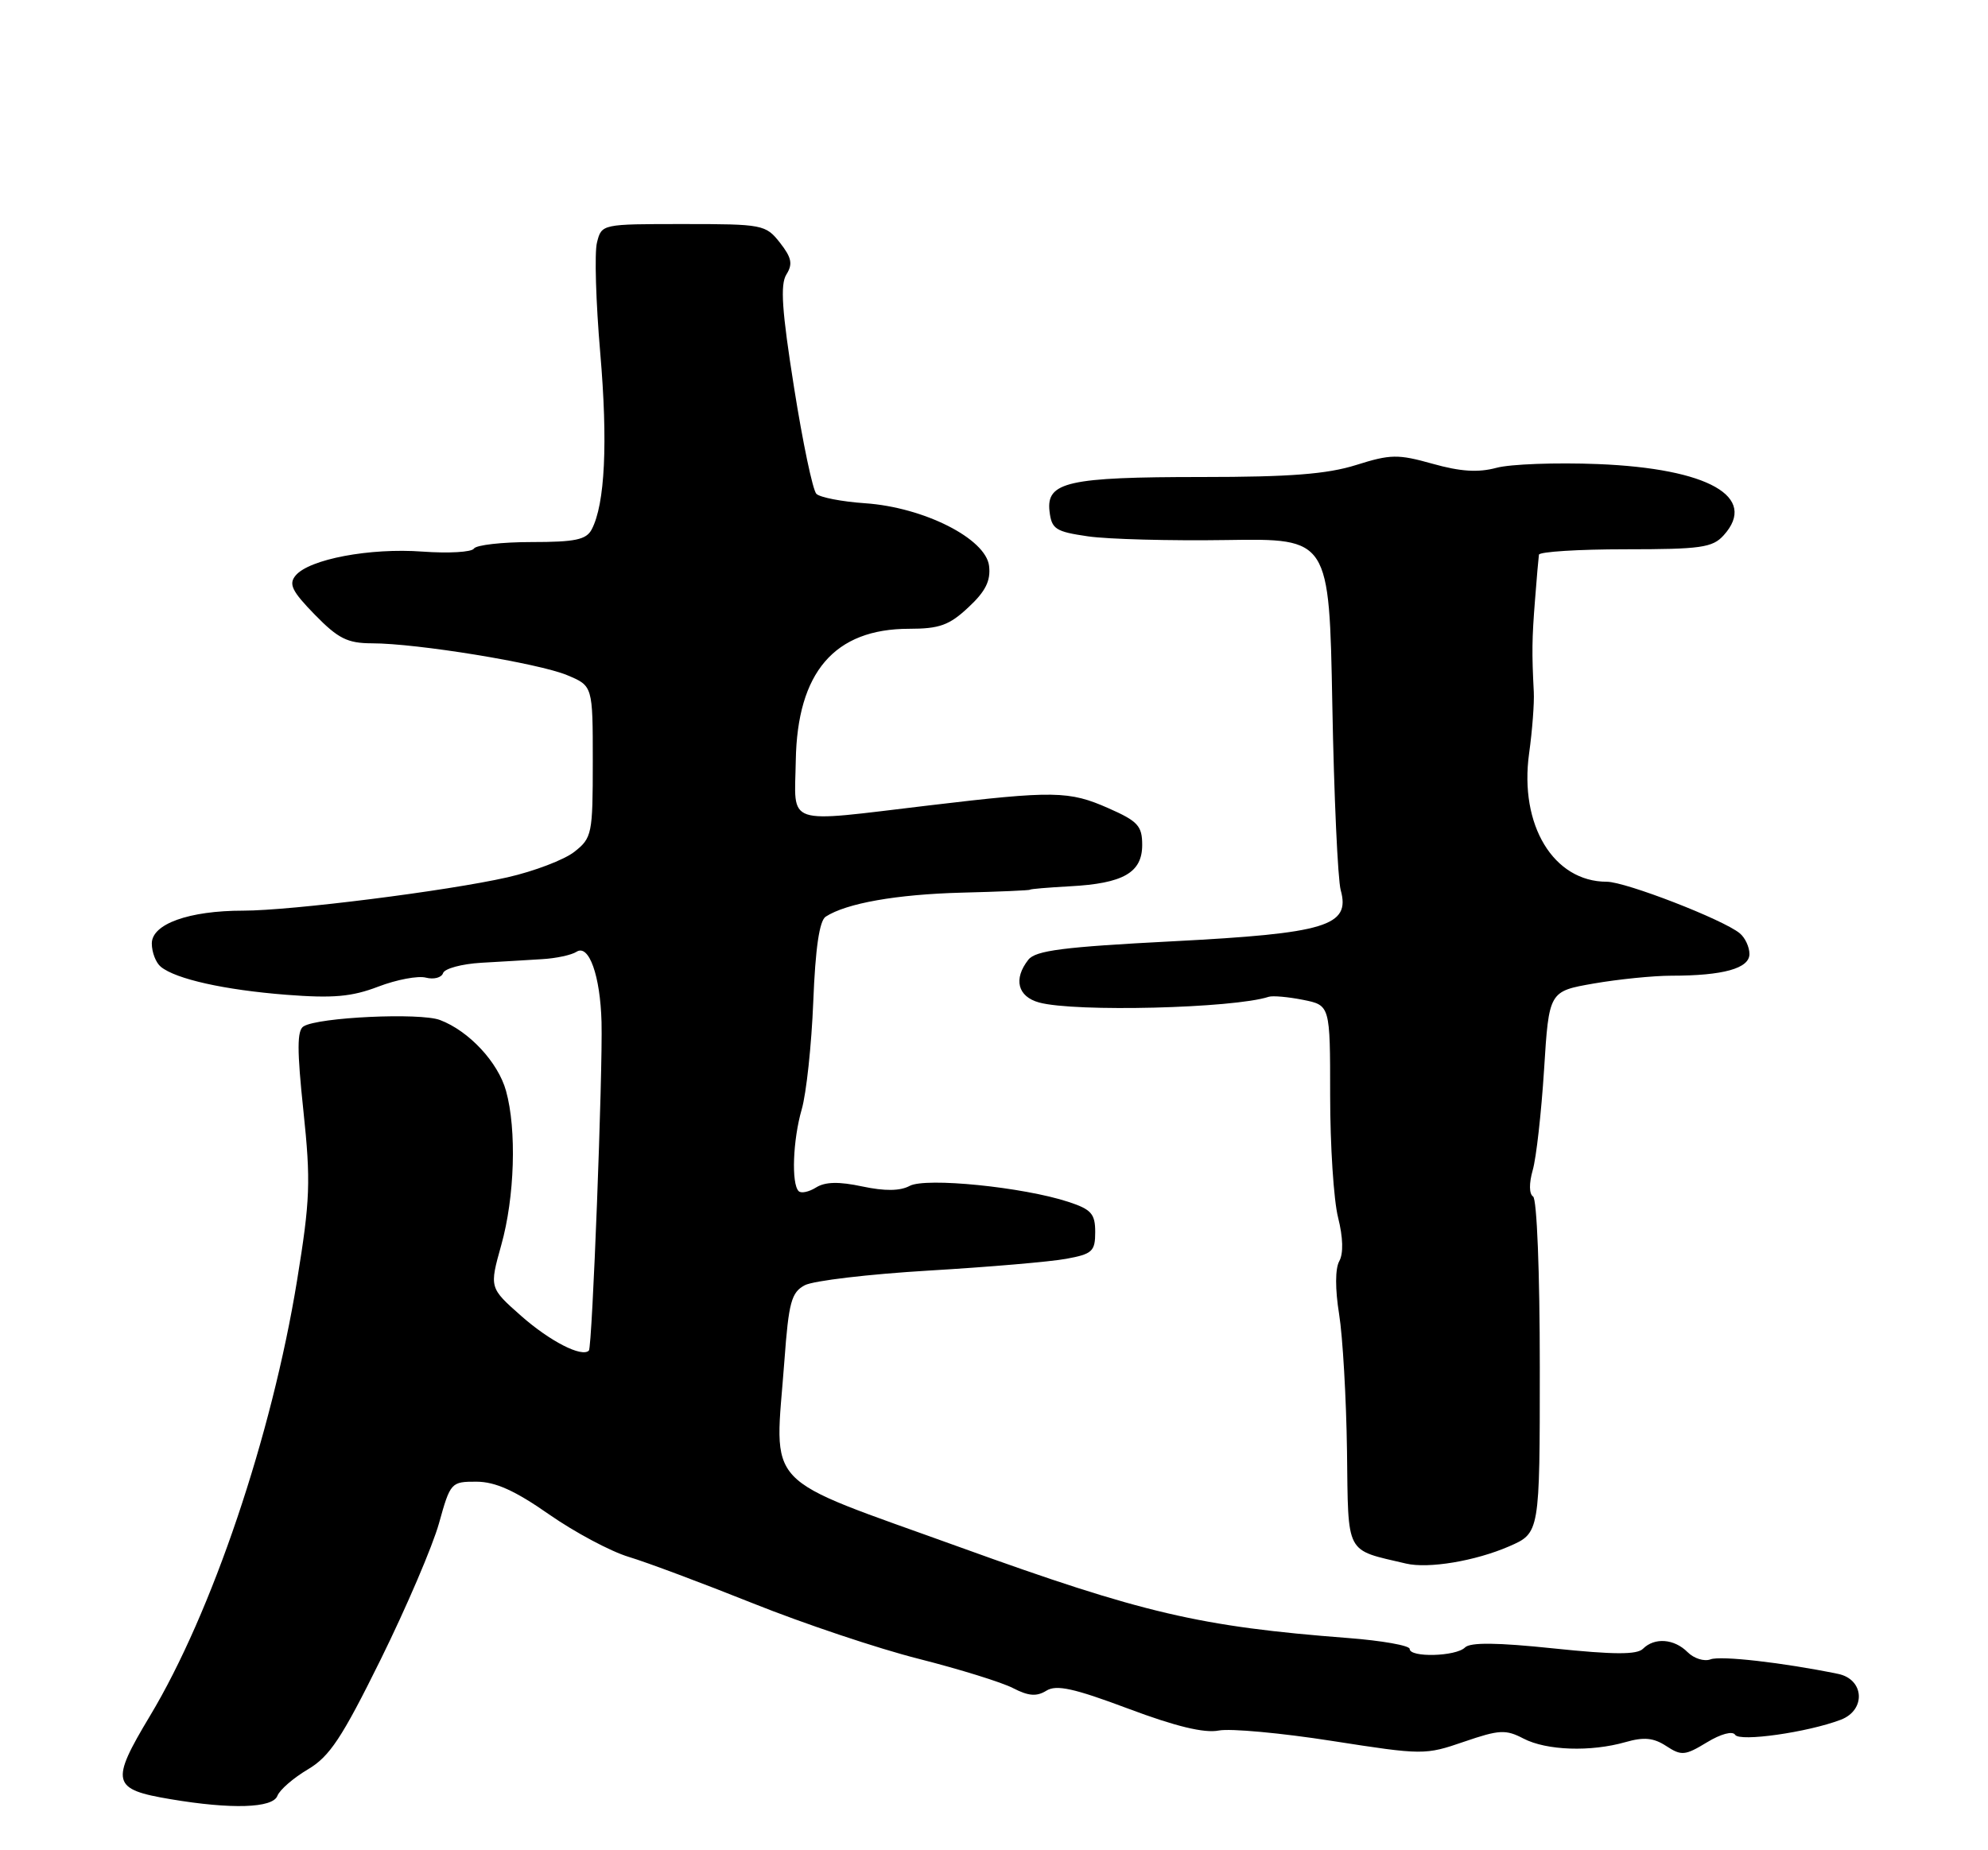 <?xml version="1.0" encoding="UTF-8" standalone="no"?>
<!DOCTYPE svg PUBLIC "-//W3C//DTD SVG 1.1//EN" "http://www.w3.org/Graphics/SVG/1.1/DTD/svg11.dtd" >
<svg xmlns="http://www.w3.org/2000/svg" xmlns:xlink="http://www.w3.org/1999/xlink" version="1.1" viewBox="0 0 275 256">
 <g >
 <path fill="currentColor"
d=" M 38.37 248.48 C 38.69 247.64 40.59 246.00 42.58 244.82 C 45.60 243.04 47.29 240.48 52.67 229.59 C 56.22 222.39 59.85 213.91 60.73 210.75 C 62.30 205.11 62.40 205.00 65.91 205.01 C 68.53 205.02 71.24 206.24 75.96 209.54 C 79.52 212.02 84.47 214.66 86.96 215.41 C 89.46 216.16 97.20 219.06 104.18 221.85 C 111.15 224.64 121.46 228.10 127.09 229.52 C 132.72 230.95 138.60 232.77 140.15 233.58 C 142.28 234.68 143.40 234.76 144.74 233.93 C 146.13 233.06 148.54 233.59 156.09 236.42 C 162.64 238.88 166.60 239.83 168.59 239.44 C 170.19 239.13 177.25 239.78 184.27 240.88 C 196.84 242.84 197.14 242.84 202.52 240.99 C 207.39 239.32 208.29 239.27 210.74 240.55 C 213.93 242.21 220.04 242.42 224.86 241.04 C 227.41 240.31 228.74 240.44 230.50 241.59 C 232.59 242.96 233.10 242.91 236.11 241.08 C 238.05 239.90 239.67 239.47 240.02 240.03 C 240.64 241.03 250.05 239.69 254.63 237.95 C 258.15 236.61 257.90 232.34 254.25 231.60 C 246.59 230.03 238.01 229.06 236.62 229.59 C 235.76 229.92 234.33 229.48 233.45 228.60 C 231.59 226.73 228.87 226.53 227.27 228.13 C 226.44 228.96 223.25 228.95 214.92 228.08 C 207.10 227.26 203.38 227.22 202.65 227.95 C 201.40 229.20 195.00 229.37 195.00 228.15 C 195.00 227.68 191.17 227.00 186.48 226.64 C 165.96 225.06 158.12 223.23 132.86 214.10 C 104.95 204.01 107.17 206.37 108.51 188.23 C 109.10 180.18 109.47 178.82 111.32 177.83 C 112.50 177.20 120.22 176.29 128.48 175.80 C 136.74 175.31 145.30 174.58 147.50 174.17 C 151.10 173.51 151.50 173.14 151.50 170.47 C 151.50 167.94 150.96 167.33 147.78 166.29 C 141.53 164.24 128.07 162.89 125.84 164.08 C 124.51 164.80 122.40 164.82 119.28 164.16 C 116.05 163.47 114.16 163.51 112.89 164.30 C 111.90 164.92 110.82 165.15 110.48 164.81 C 109.45 163.79 109.68 157.72 110.90 153.50 C 111.54 151.30 112.26 144.59 112.50 138.58 C 112.79 131.20 113.35 127.39 114.22 126.83 C 117.09 124.97 124.02 123.75 133.00 123.51 C 138.22 123.38 142.50 123.19 142.50 123.10 C 142.50 123.00 144.97 122.80 148.00 122.63 C 155.38 122.24 158.00 120.74 158.00 116.91 C 158.00 114.27 157.40 113.62 153.34 111.83 C 147.89 109.42 145.80 109.38 128.50 111.44 C 108.27 113.84 109.93 114.40 110.08 105.25 C 110.28 93.00 115.44 87.00 125.76 87.00 C 129.95 87.00 131.32 86.51 133.96 84.03 C 136.33 81.83 137.06 80.36 136.82 78.31 C 136.38 74.53 127.81 70.19 119.66 69.63 C 116.45 69.41 113.42 68.82 112.93 68.33 C 112.43 67.83 111.04 61.21 109.84 53.61 C 108.16 43.01 107.91 39.37 108.78 37.98 C 109.69 36.53 109.51 35.65 107.89 33.58 C 105.92 31.08 105.51 31.00 94.54 31.00 C 83.23 31.00 83.22 31.00 82.58 33.56 C 82.22 34.96 82.43 41.83 83.03 48.81 C 84.10 61.23 83.69 69.76 81.85 73.25 C 81.10 74.68 79.56 75.00 73.52 75.00 C 69.45 75.00 65.87 75.41 65.56 75.90 C 65.26 76.40 62.05 76.58 58.44 76.32 C 51.19 75.78 42.76 77.37 40.89 79.63 C 39.90 80.82 40.39 81.81 43.54 85.04 C 46.78 88.36 48.06 89.00 51.45 89.01 C 57.68 89.01 74.50 91.76 78.46 93.42 C 82.00 94.90 82.00 94.90 82.00 105.38 C 82.00 115.41 81.89 115.94 79.45 117.86 C 78.05 118.96 73.89 120.55 70.19 121.39 C 61.92 123.27 40.29 126.00 33.65 126.00 C 26.13 126.00 21.00 127.84 21.00 130.54 C 21.00 131.76 21.56 133.21 22.25 133.77 C 24.33 135.47 31.06 136.97 39.61 137.64 C 46.07 138.14 48.65 137.92 52.33 136.51 C 54.87 135.54 57.83 134.98 58.92 135.27 C 60.01 135.55 61.08 135.27 61.29 134.64 C 61.50 134.01 63.88 133.37 66.58 133.21 C 69.29 133.06 73.08 132.83 75.00 132.71 C 76.92 132.60 79.06 132.14 79.75 131.69 C 81.47 130.58 83.04 135.01 83.21 141.42 C 83.39 148.31 81.93 186.40 81.46 186.87 C 80.49 187.85 76.07 185.58 72.09 182.07 C 67.69 178.18 67.69 178.18 69.34 172.27 C 71.20 165.65 71.49 156.30 70.00 150.94 C 68.90 146.97 64.86 142.64 60.86 141.13 C 58.11 140.09 44.03 140.74 41.99 142.01 C 41.08 142.57 41.08 145.29 41.97 153.70 C 43.00 163.48 42.91 166.01 41.09 177.18 C 37.60 198.63 29.32 223.15 20.75 237.41 C 15.22 246.62 15.46 247.58 23.60 248.94 C 32.02 250.36 37.72 250.18 38.37 248.48 Z  M 208.75 213.96 C 213.00 212.11 213.00 212.11 213.00 189.12 C 213.00 176.08 212.60 165.87 212.07 165.55 C 211.52 165.20 211.50 163.74 212.02 161.91 C 212.51 160.23 213.21 153.97 213.59 148.01 C 214.27 137.16 214.27 137.16 220.47 136.08 C 223.88 135.49 228.71 135.00 231.21 135.00 C 238.37 135.00 242.00 133.99 242.00 132.00 C 242.00 131.03 241.40 129.74 240.66 129.13 C 238.38 127.24 224.87 122.00 222.27 122.00 C 214.89 122.00 210.15 114.16 211.52 104.25 C 211.96 101.09 212.25 97.26 212.17 95.75 C 211.89 90.31 211.91 88.42 212.34 83.00 C 212.57 79.97 212.82 77.16 212.88 76.75 C 212.95 76.34 218.33 76.00 224.85 76.00 C 235.27 76.00 236.90 75.77 238.43 74.07 C 243.25 68.75 236.32 64.82 221.04 64.21 C 215.24 63.98 208.93 64.21 207.00 64.73 C 204.47 65.41 202.02 65.25 198.18 64.17 C 193.37 62.82 192.35 62.84 187.59 64.34 C 183.59 65.60 178.44 66.00 166.23 66.00 C 147.74 66.00 144.71 66.68 145.18 70.74 C 145.47 73.21 146.01 73.56 150.50 74.21 C 153.25 74.61 161.88 74.84 169.69 74.72 C 183.87 74.50 183.87 74.50 184.30 97.50 C 184.53 110.15 185.06 121.70 185.46 123.16 C 186.83 128.12 183.46 129.14 162.22 130.24 C 147.10 131.02 143.26 131.51 142.25 132.79 C 140.15 135.46 140.77 137.90 143.75 138.71 C 148.69 140.06 170.67 139.51 175.50 137.92 C 176.05 137.74 178.19 137.93 180.25 138.34 C 184.00 139.09 184.00 139.09 184.00 151.60 C 184.00 158.48 184.49 166.08 185.10 168.47 C 185.79 171.23 185.85 173.44 185.26 174.50 C 184.69 175.52 184.68 178.36 185.24 181.83 C 185.74 184.95 186.23 193.46 186.33 200.75 C 186.52 215.32 186.00 214.34 194.50 216.34 C 197.60 217.07 204.07 215.99 208.75 213.96 Z "/>
</g>
</svg>